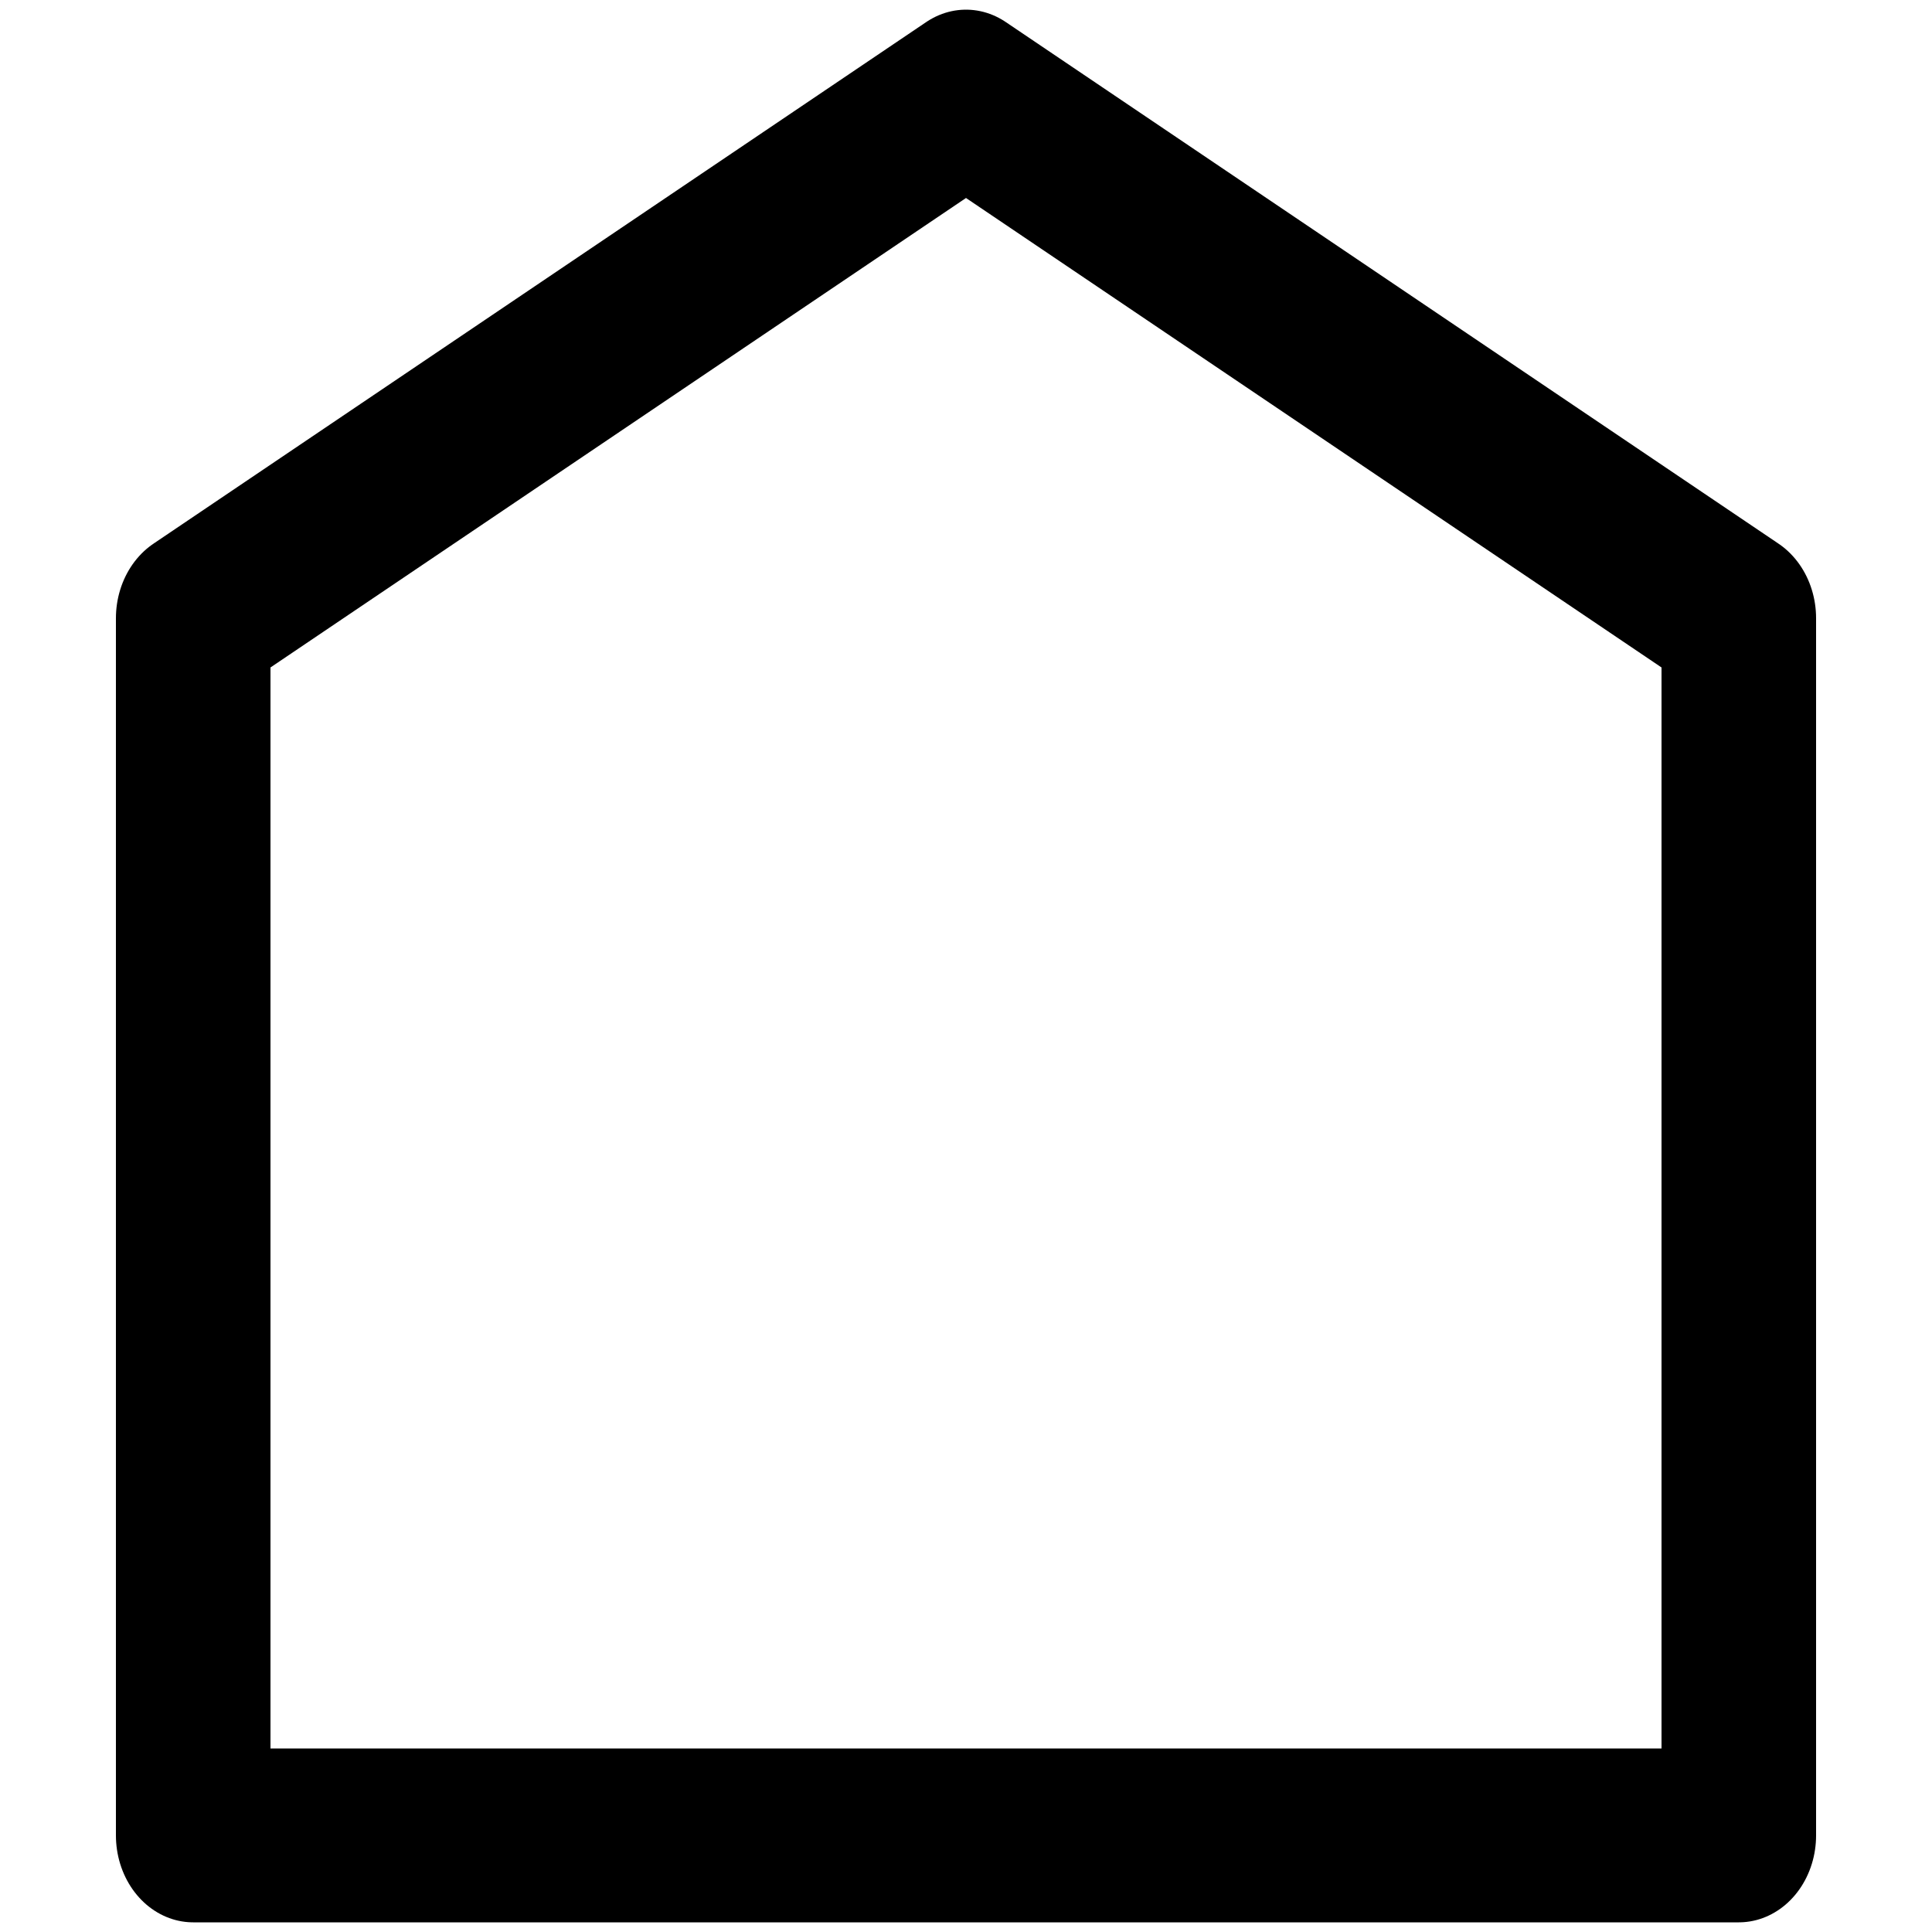 <svg viewBox="0 0 100 100" role="img">
    <g transform="translate(10 5) scale(0.8 0.9)">
        <path d="M 0 30 v 70 h 100 v -70 l -50 -30 z" stroke="currentColor" stroke-width="10" fill="none" stroke-linejoin="round" stroke-linecap="round" />
    </g>
</svg>
